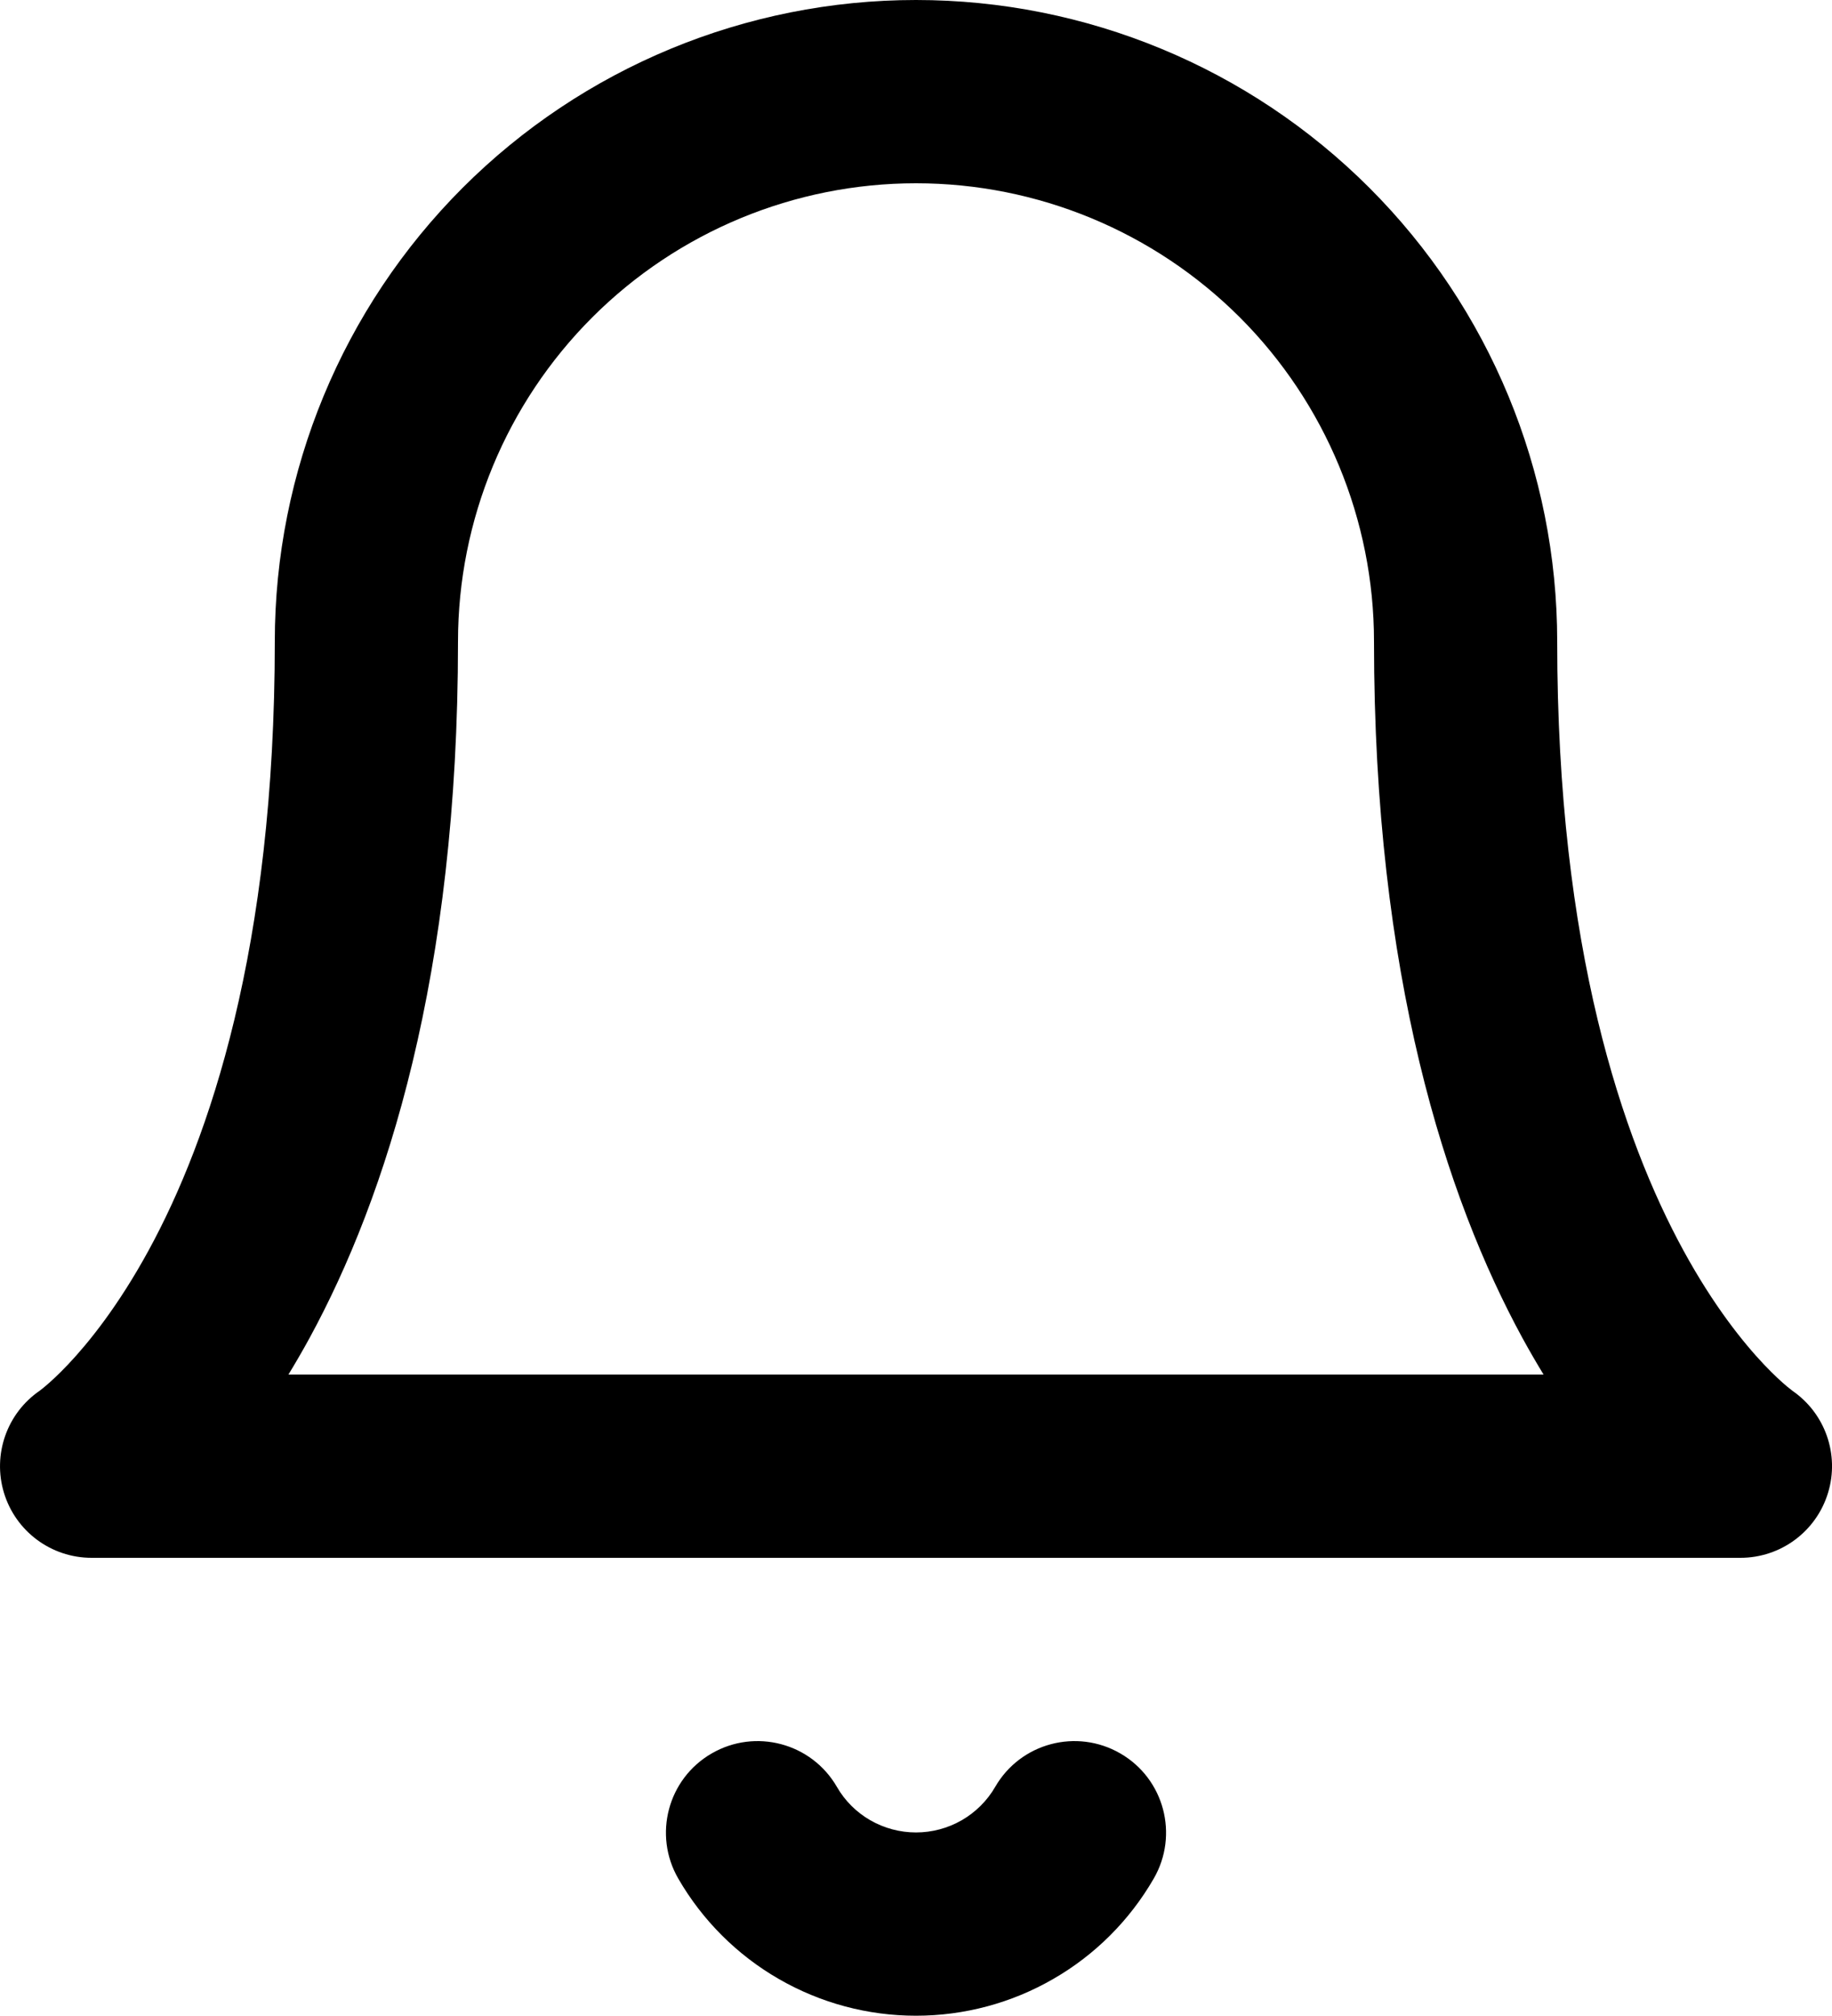 <svg width="20" height="22" viewBox="0 0 20 22" fill="none" xmlns="http://www.w3.org/2000/svg">
<path fill-rule="evenodd" clip-rule="evenodd" d="M5.05 2.05C6.363 0.737 8.144 0 10 0C11.857 0 13.637 0.737 14.95 2.05C16.263 3.363 17 5.143 17 7C17 10.353 17.717 12.435 18.378 13.646C18.71 14.254 19.033 14.653 19.257 14.89C19.37 15.009 19.458 15.088 19.511 15.132C19.538 15.154 19.556 15.168 19.564 15.174C19.565 15.175 19.566 15.175 19.566 15.176C19.925 15.422 20.084 15.873 19.957 16.29C19.829 16.712 19.441 17 19 17H1C0.559 17 0.171 16.712 0.043 16.29C-0.083 15.873 0.075 15.422 0.434 15.176C0.434 15.175 0.435 15.175 0.437 15.174C0.444 15.168 0.462 15.154 0.489 15.132C0.542 15.088 0.63 15.009 0.743 14.89C0.967 14.653 1.29 14.254 1.622 13.646C2.283 12.435 3 10.353 3 7C3 5.143 3.738 3.363 5.05 2.05ZM0.444 15.169C0.444 15.169 0.444 15.169 0.444 15.169C0.444 15.169 0.444 15.169 0.444 15.169L0.444 15.169ZM3.149 15H16.851C16.775 14.875 16.698 14.743 16.622 14.604C15.783 13.065 15 10.647 15 7C15 5.674 14.473 4.402 13.536 3.464C12.598 2.527 11.326 2 10 2C8.674 2 7.402 2.527 6.465 3.464C5.527 4.402 5 5.674 5 7C5 10.647 4.217 13.065 3.378 14.604C3.302 14.743 3.225 14.875 3.149 15ZM7.769 19.135C8.247 18.858 8.859 19.021 9.136 19.499C9.223 19.651 9.349 19.776 9.501 19.864C9.653 19.951 9.825 19.997 10 19.997C10.175 19.997 10.347 19.951 10.499 19.864C10.651 19.776 10.777 19.651 10.865 19.499C11.141 19.021 11.753 18.858 12.231 19.135C12.709 19.411 12.872 20.023 12.595 20.501C12.332 20.956 11.954 21.334 11.498 21.596C11.043 21.859 10.526 21.997 10 21.997C9.474 21.997 8.958 21.859 8.502 21.596C8.047 21.334 7.668 20.956 7.405 20.501C7.128 20.023 7.291 19.411 7.769 19.135Z" fill="black"/>
</svg>
